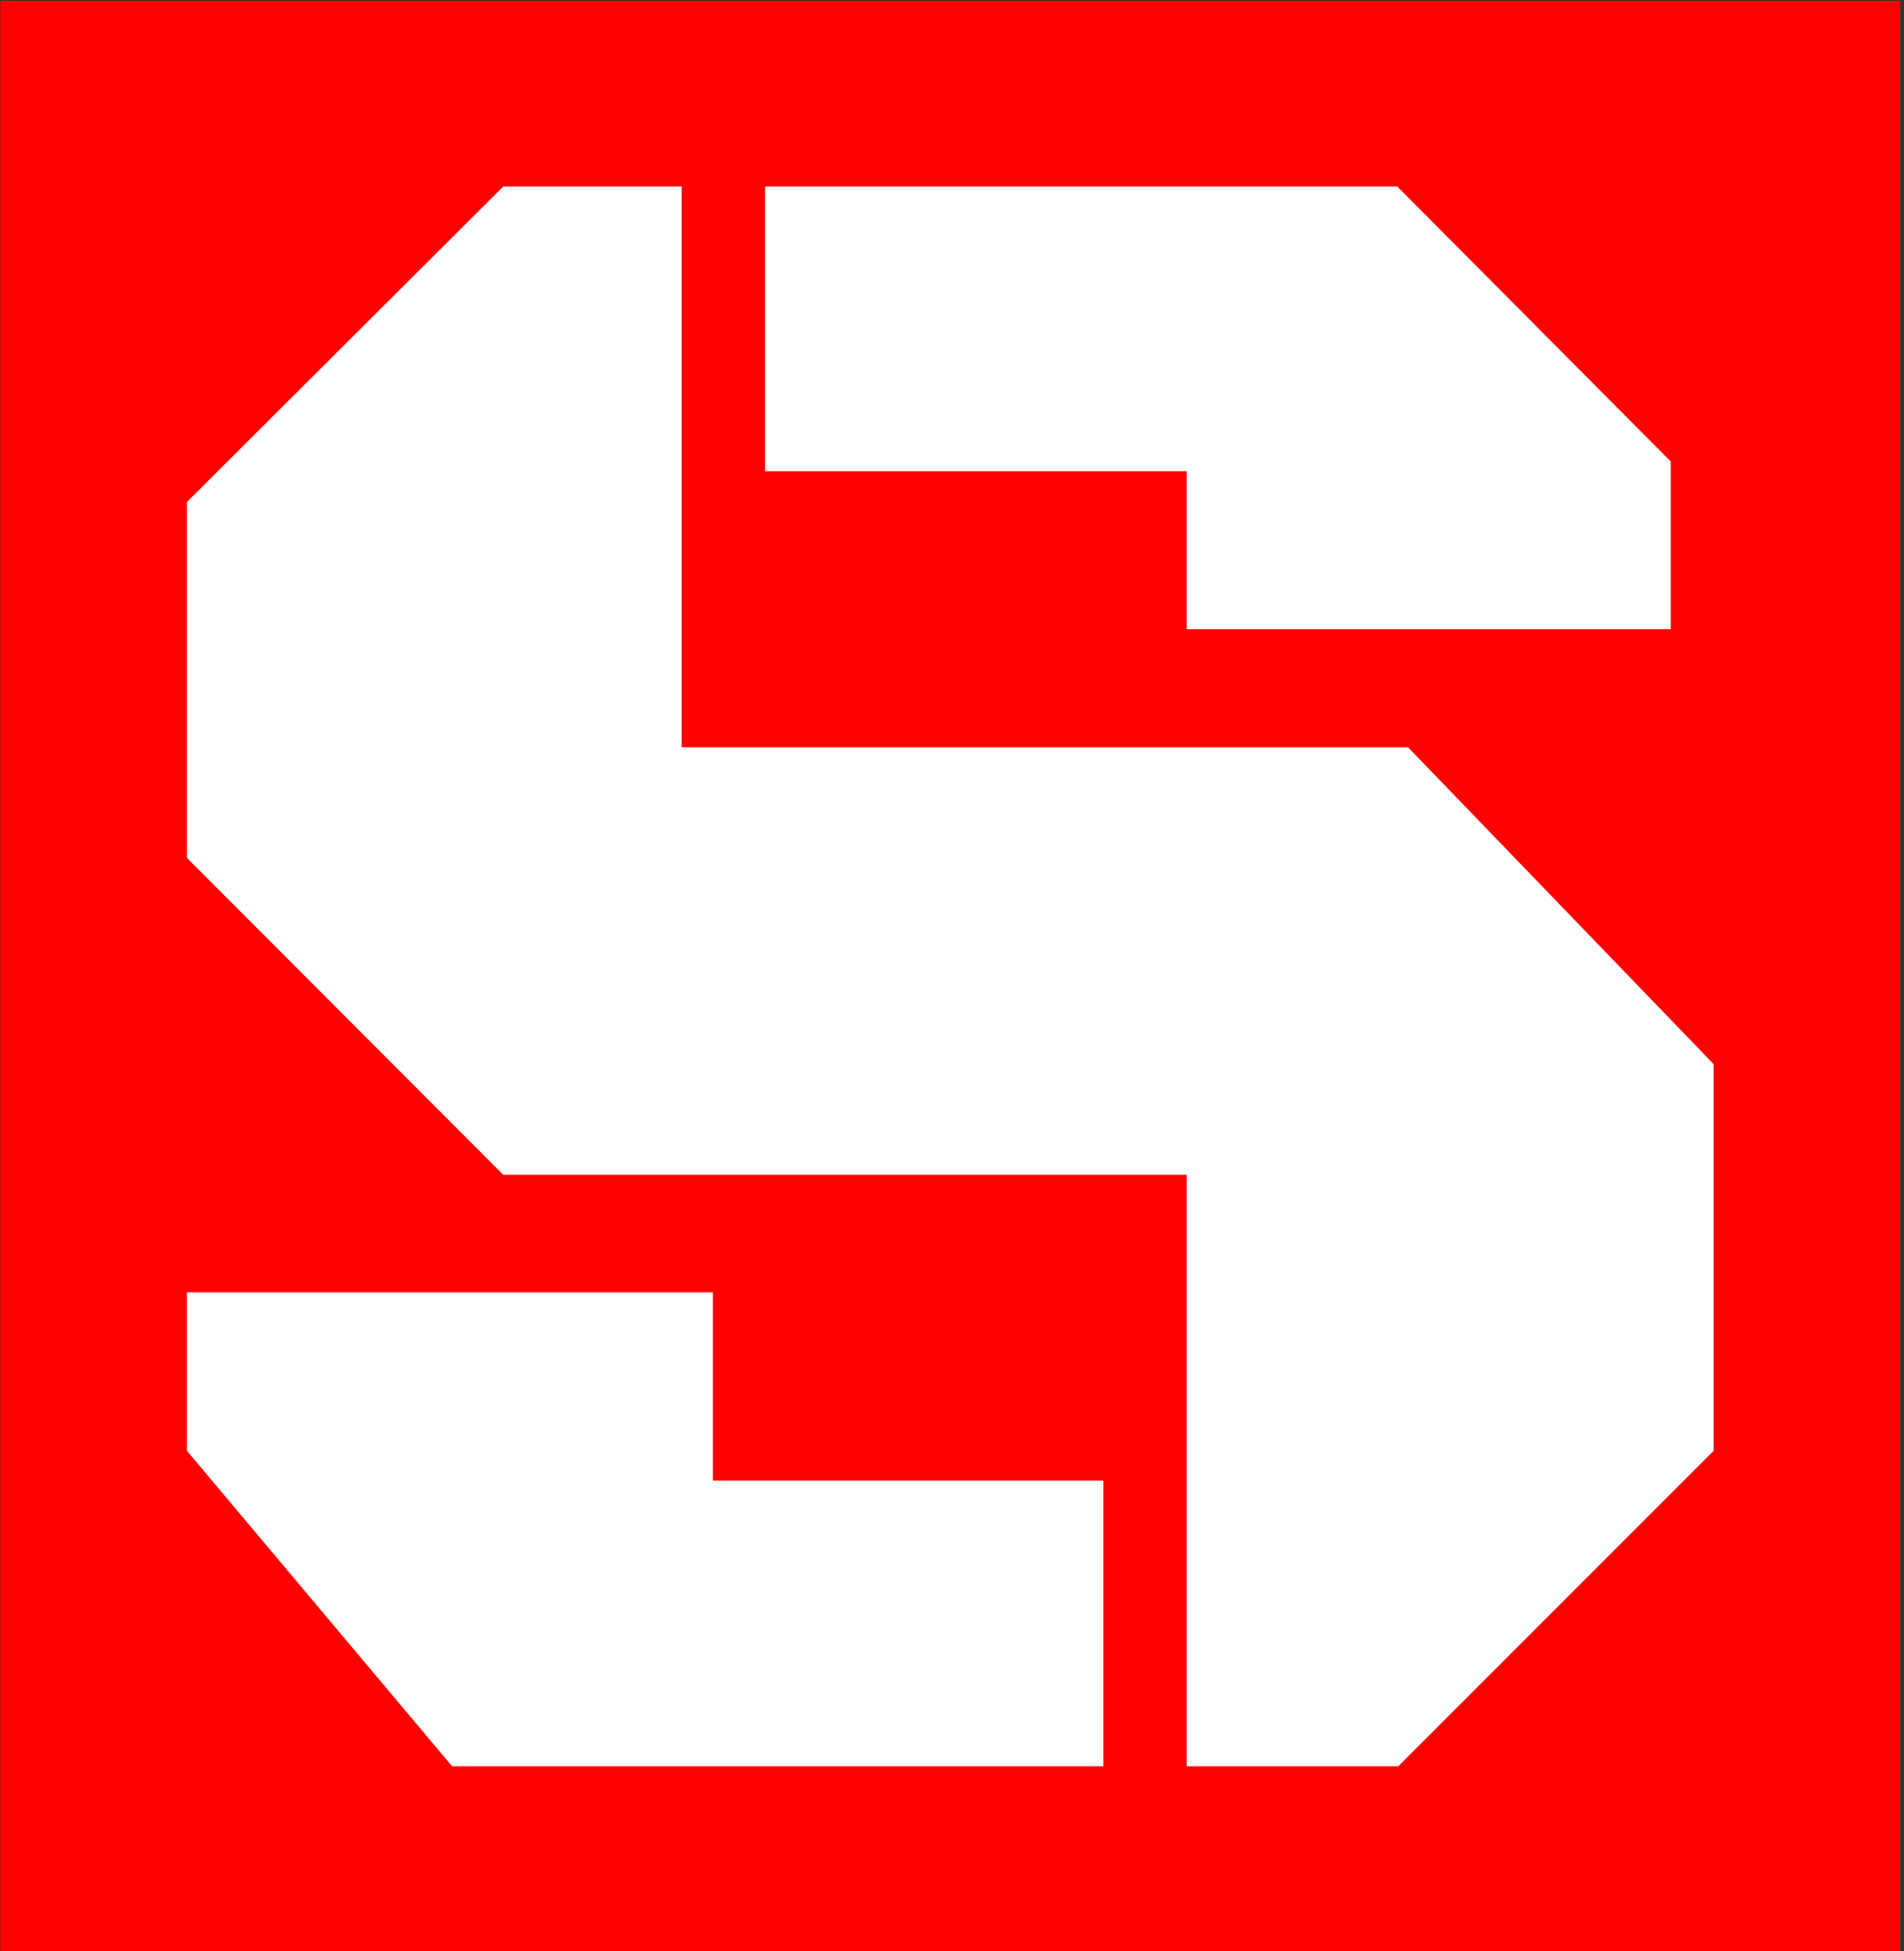 <svg xmlns="http://www.w3.org/2000/svg" version="1.1" xmlns:xlink="http://www.w3.org/1999/xlink" xmlns:svgjs="http://svgjs.dev/svgjs" width="2000" height="2049" viewBox="0 0 2000 2049"><rect x="0" y="0" width="2000" height="2049" fill="#333333" stroke="none"/><g transform="matrix(1,0,0,1,-1.788,0.83)"><svg viewBox="0 0 241 247" data-background-color="#ffffff" preserveAspectRatio="xMidYMid meet" height="2049" width="2000" xmlns="http://www.w3.org/2000/svg" xmlns:xlink="http://www.w3.org/1999/xlink"><g id="tight-bounds" transform="matrix(1,0,0,1,0.215,-0.1)"><svg viewBox="0 0 240.569 247.2" height="247.2" width="240.569"><g><svg viewBox="0 0 240.569 247.2" height="247.2" width="240.569"><g><svg viewBox="0 0 240.569 247.2" height="247.2" width="240.569"><g id="textblocktransform"><svg viewBox="0 0 240.569 247.2" height="247.2" width="240.569" id="textblock"><g><svg viewBox="0 0 240.569 247.2" height="247.2" width="240.569"><rect width="240.569" height="247.2" x="0" y="0" opacity="1" fill="#ff0000" data-fill-palette-color="tertiary"></rect><g transform="matrix(1,0,0,1,23.608,23.608)"><svg width="193.354" viewBox="2.37 -32.4 31.32 32.4" height="199.985" data-palette-color="#ffffff"><path d="M27.22 0L22.88 0 22.88-12.13 8.86-12.13 2.37-18.63 2.37-25.93 8.86-32.4 12.52-32.4 12.52-20.9 27.42-20.9 33.69-14.4 33.69-6.47 27.22 0ZM22.88-26.56L14.23-26.56 14.23-32.4 27.2-32.4 32.81-26.76 32.81-23.32 22.88-23.32 22.88-26.56ZM2.37-6.47L2.37-9.72 13.16-9.72 13.16-5.86 21.17-5.86 21.17 0 7.81 0 2.37-6.47Z" opacity="1" transform="matrix(1,0,0,1,0,0)" fill="#ffffff" class="undefined-text-0" data-fill-palette-color="quaternary" id="text-0"></path></svg></g></svg></g></svg></g></svg></g><g></g></svg></g><defs></defs></svg><rect width="240.569" height="247.2" fill="none" stroke="none" visibility="hidden"></rect></g></svg></g></svg>